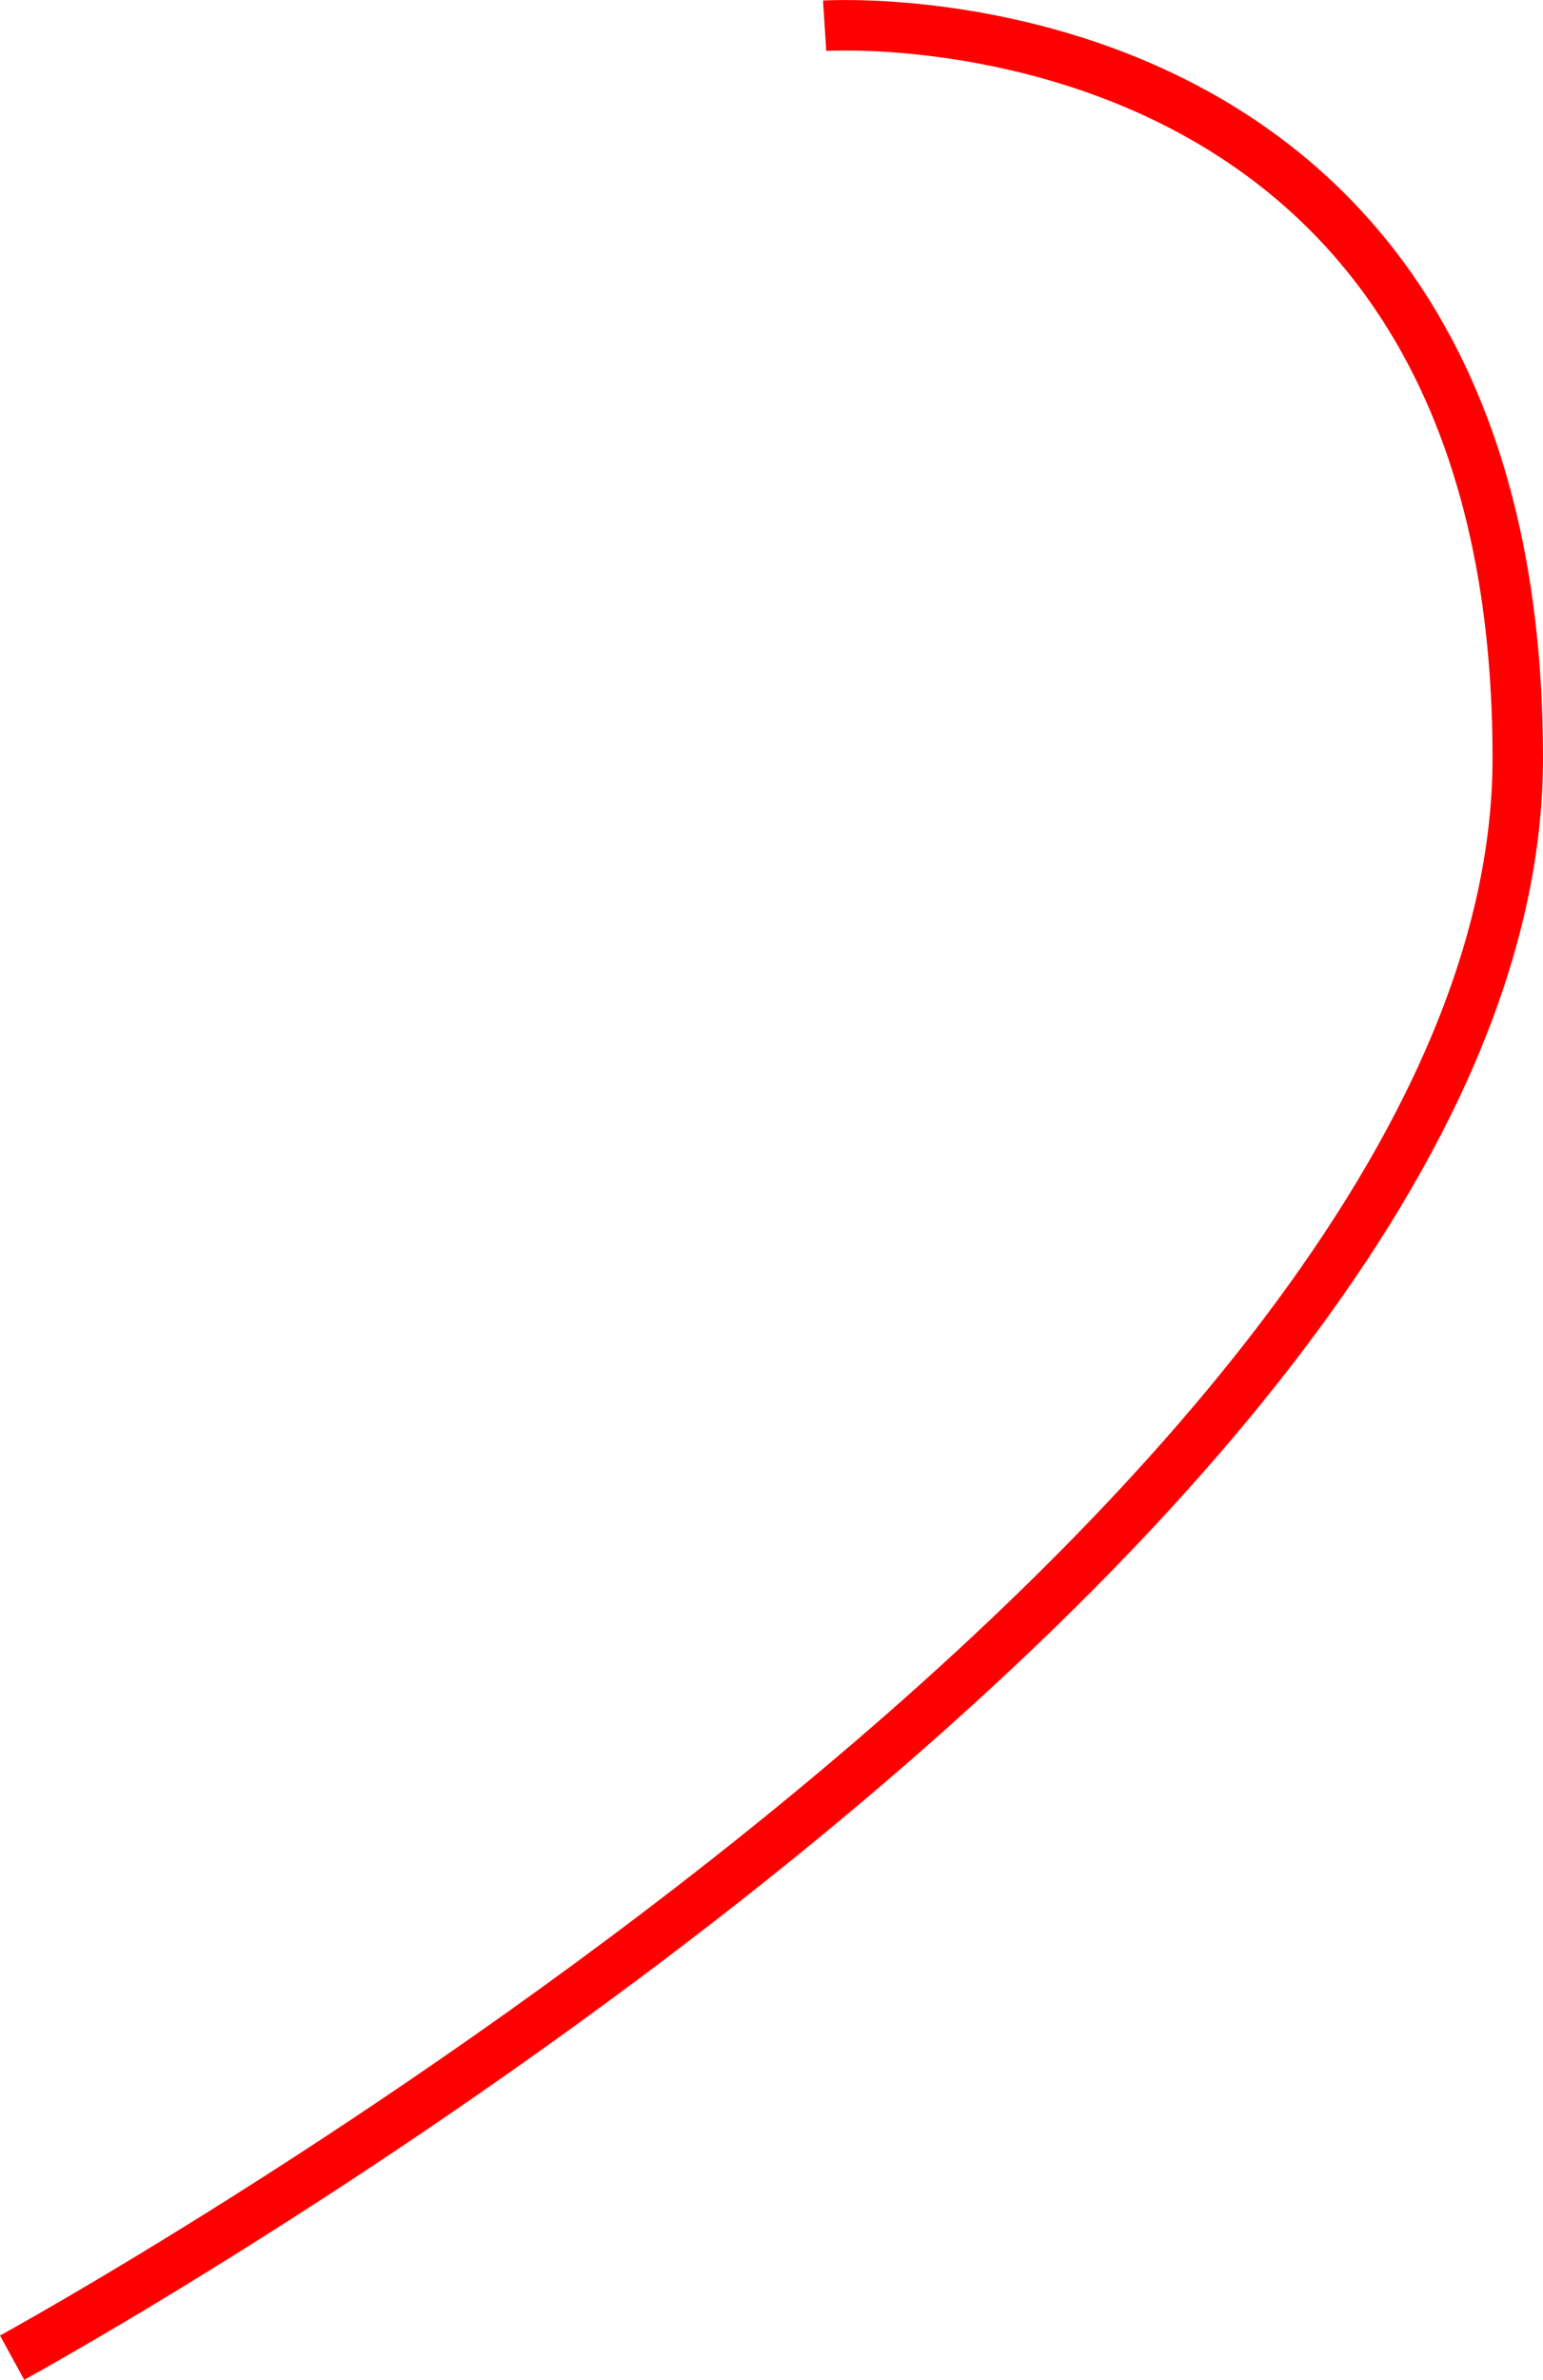 <svg xmlns="http://www.w3.org/2000/svg" viewBox="0 0 244.65 377.22"><defs><style>.cls-1{fill:none;stroke:red;stroke-miterlimit:10;stroke-width:8px;}</style></defs><title>Asset 35</title><g id="Layer_2" data-name="Layer 2"><g id="Layer_1-2" data-name="Layer 1"><path class="cls-1" d="M130.75,4.08S240.65-3,240.65,120.15,1.92,373.71,1.92,373.71"/></g></g></svg>